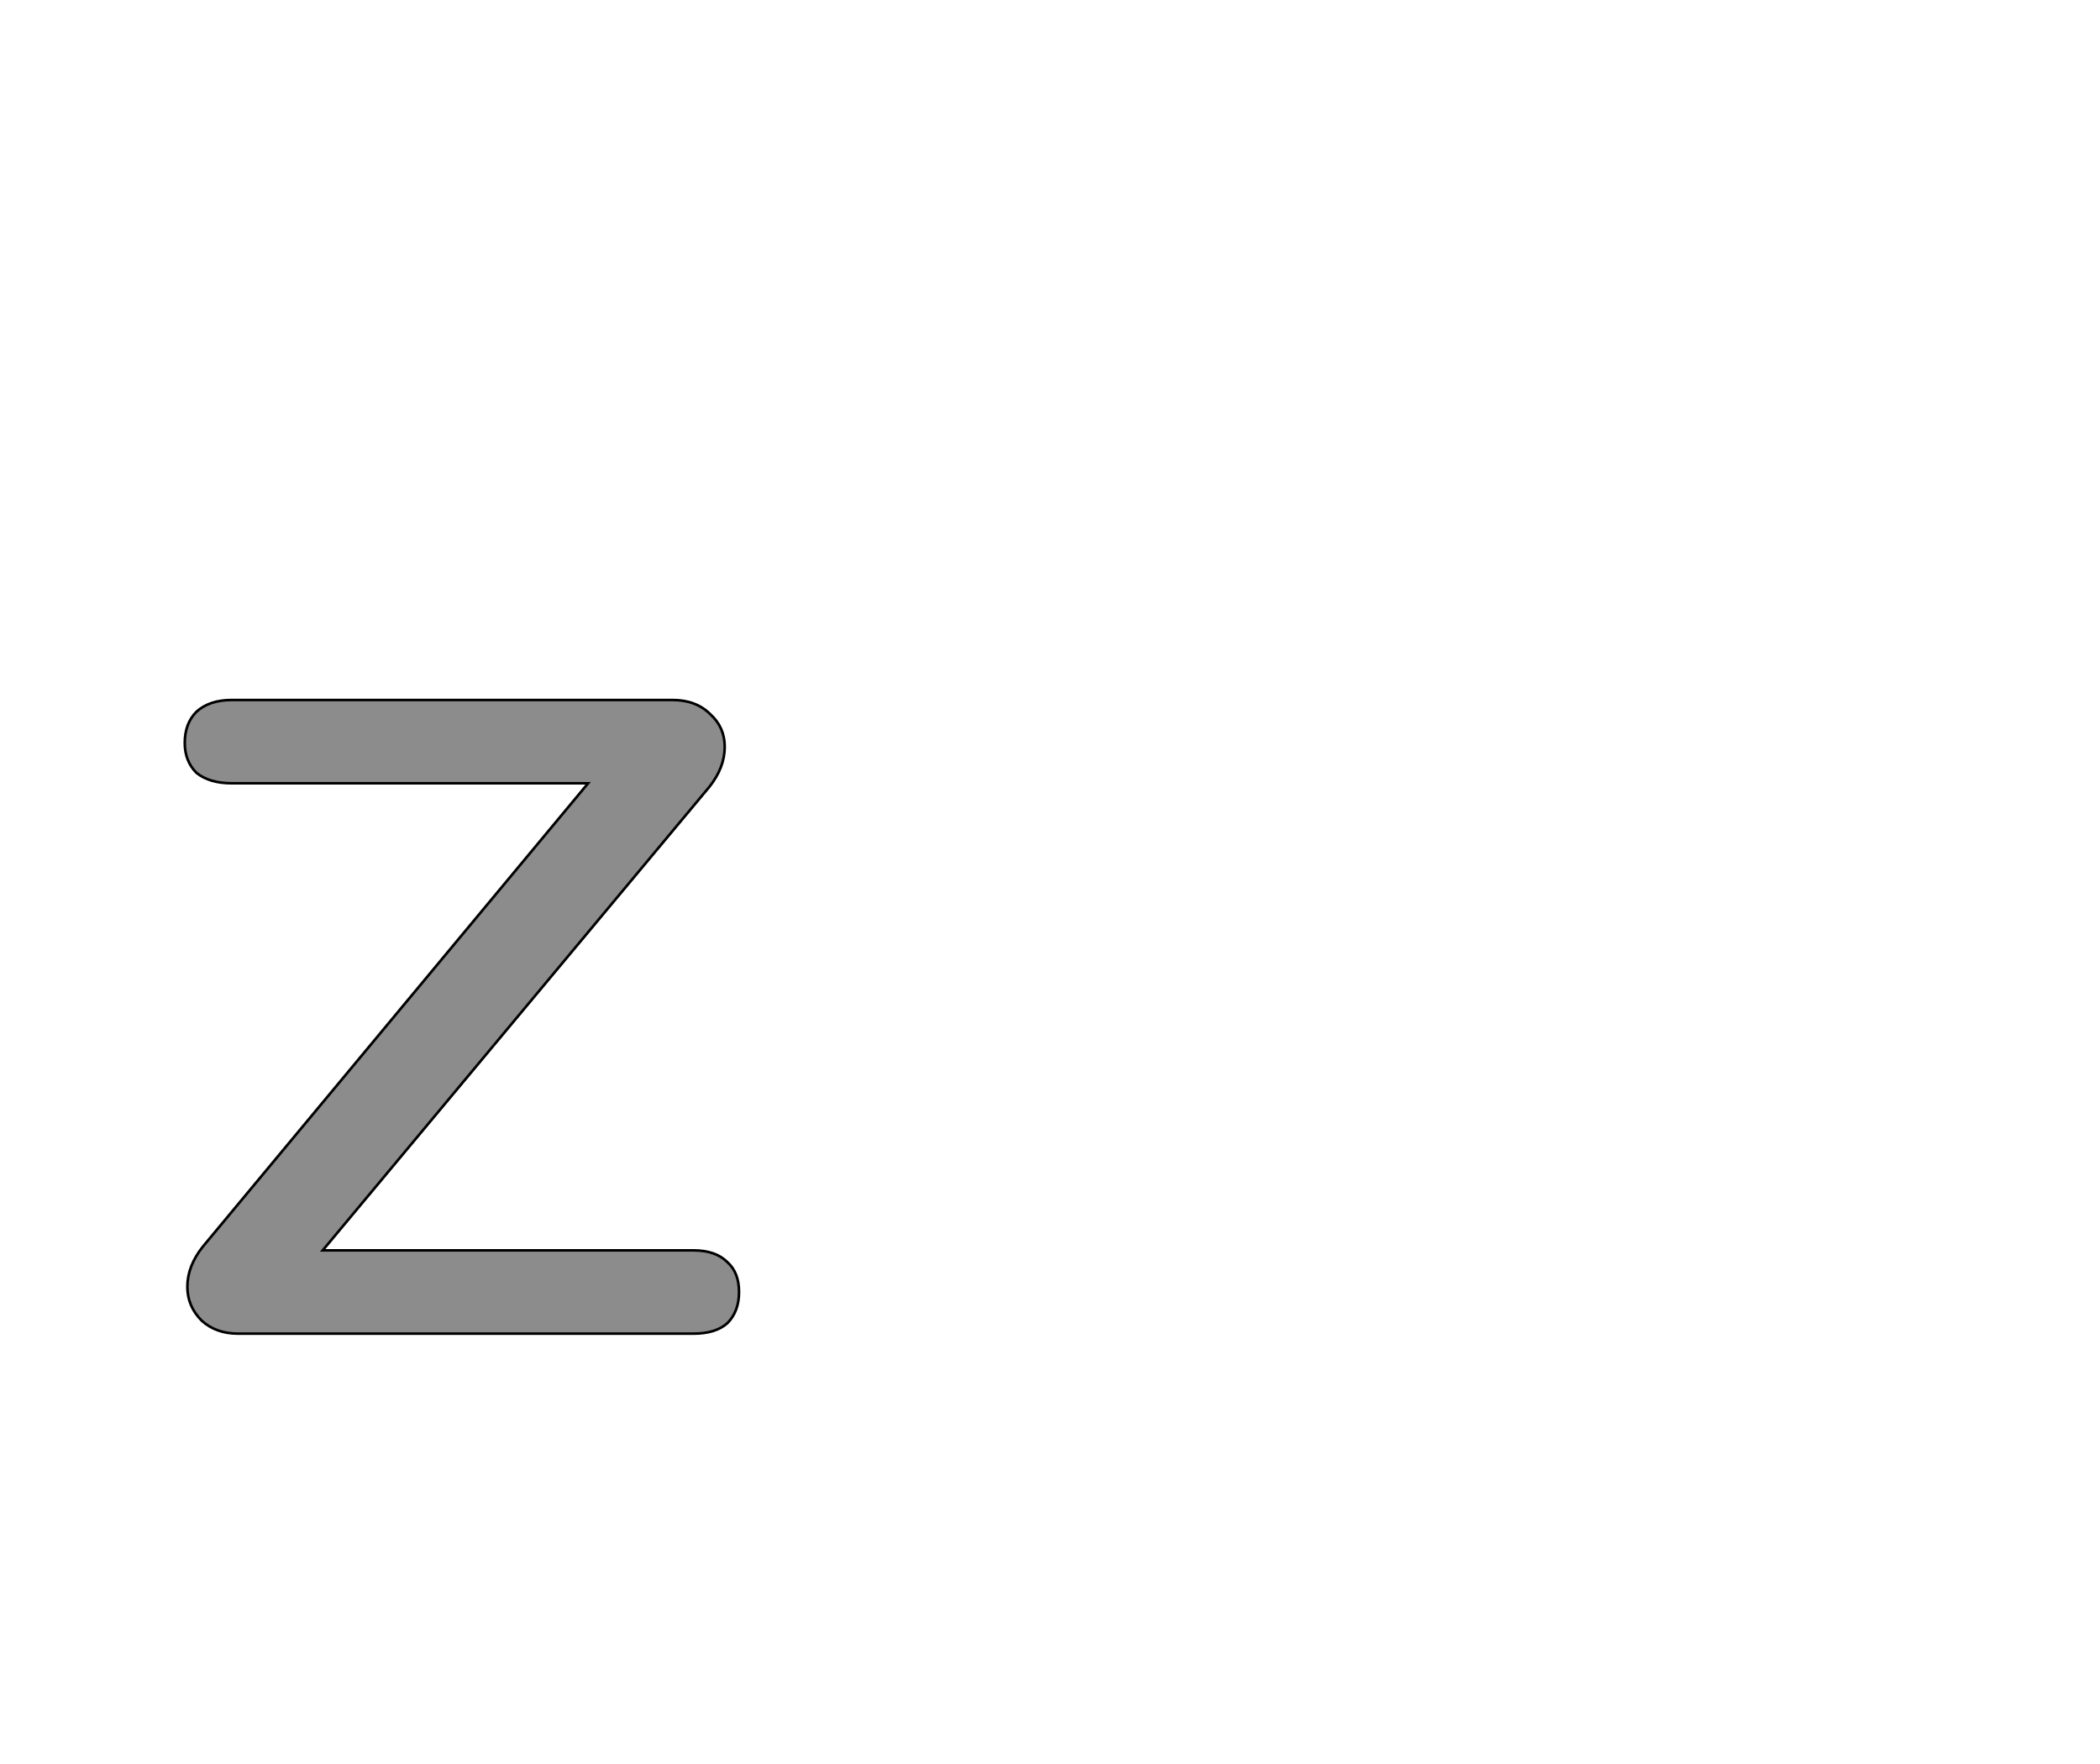 <!--
BEGIN METADATA

BBOX_X_MIN 42
BBOX_Y_MIN 0
BBOX_X_MAX 468
BBOX_Y_MAX 487
WIDTH 426
HEIGHT 487
H_BEARING_X 42
H_BEARING_Y 487
H_ADVANCE 503
V_BEARING_X -209
V_BEARING_Y 438
V_ADVANCE 1364
ORIGIN_X 0
ORIGIN_Y 0

END METADATA
-->

<svg width='1614px' height='1356px' xmlns='http://www.w3.org/2000/svg' version='1.1'>

 <!-- make sure glyph is visible within svg window -->
 <g fill-rule='nonzero'  transform='translate(100 1025)'>

  <!-- draw actual outline using lines and Bezier curves-->
  <path fill='black' stroke='black' fill-opacity='0.45'  stroke-width='2'  d='
 M 450,-64
 M 459,-55
 Q 468,-47 468,-32
 Q 468,-17 459,-8
 Q 450,0 433,0
 L 83,0
 Q 66,0 55,-10
 Q 44,-21 44,-36
 Q 44,-52 56,-67
 L 352,-423
 L 78,-423
 Q 61,-423 51,-431
 Q 42,-440 42,-454
 Q 42,-469 51,-478
 Q 61,-487 78,-487
 L 417,-487
 Q 435,-487 446,-476
 Q 457,-466 457,-451
 Q 457,-435 445,-420
 L 148,-64
 L 433,-64
 Q 450,-64 459,-55
 Z

  '/>
 </g>
</svg>
